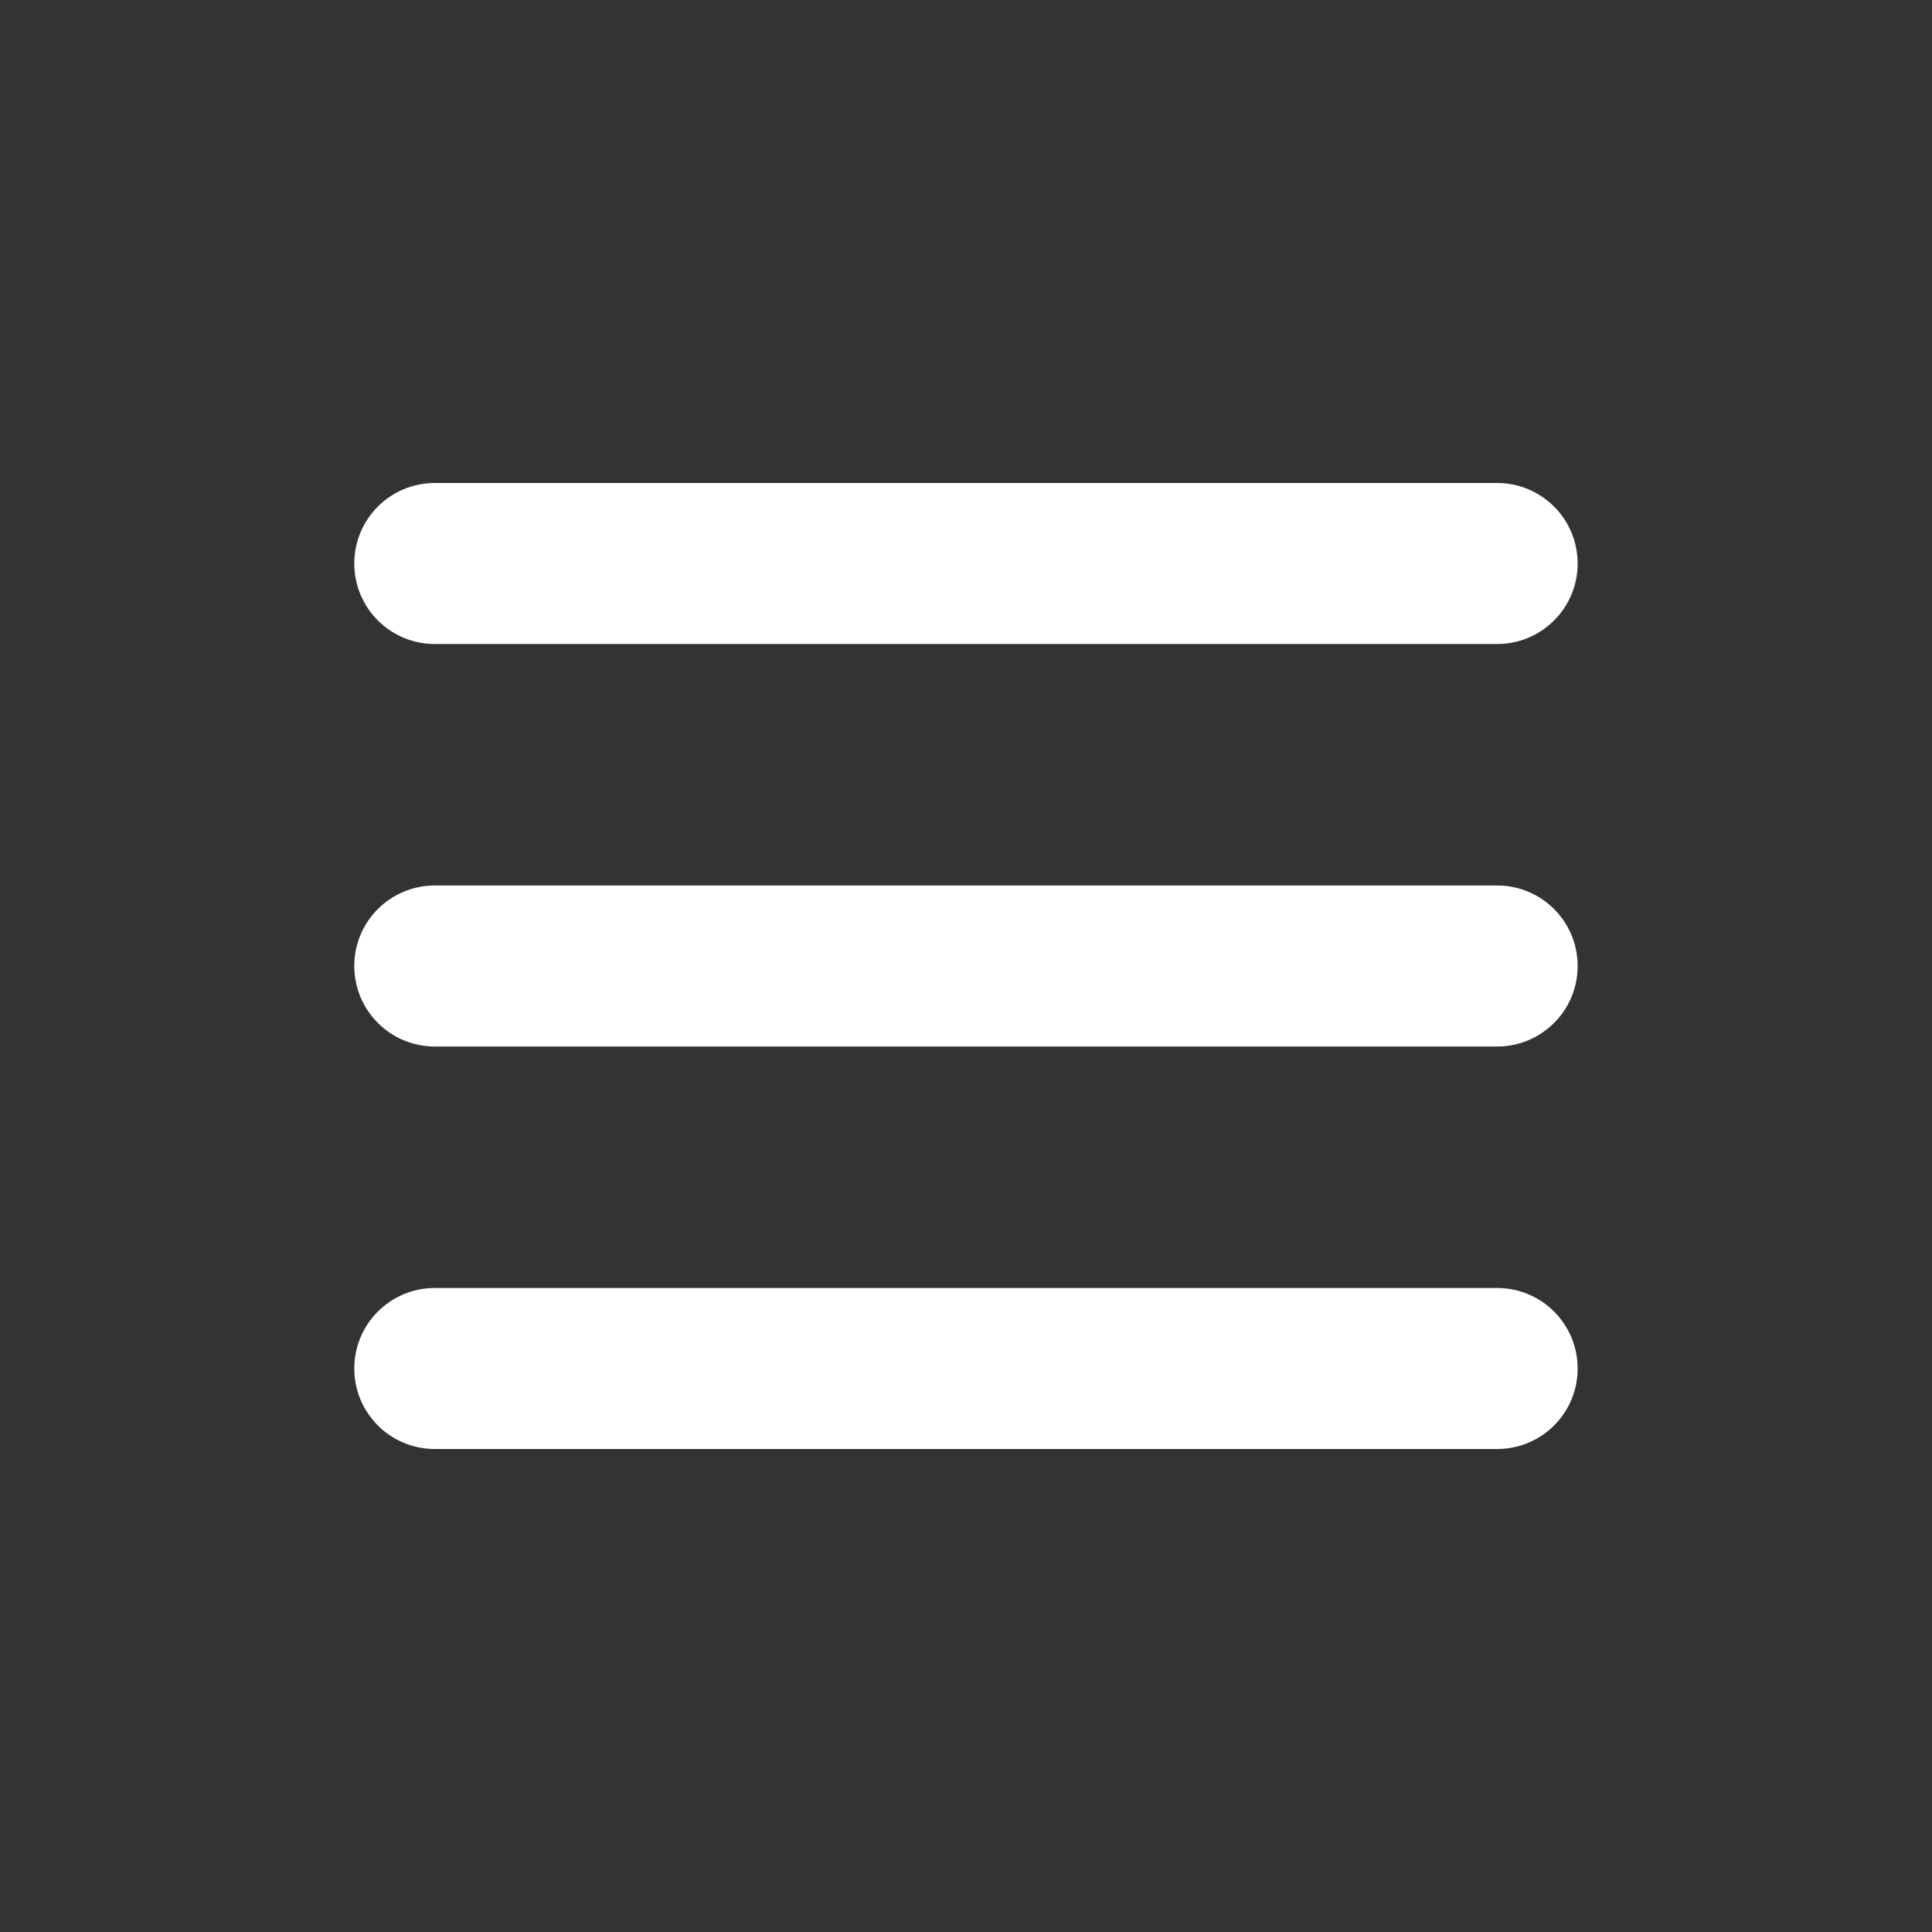 <?xml version="1.0" encoding="utf-8"?>
<!-- Generator: Adobe Illustrator 16.0.4, SVG Export Plug-In . SVG Version: 6.00 Build 0)  -->
<!DOCTYPE svg PUBLIC "-//W3C//DTD SVG 1.1//EN" "http://www.w3.org/Graphics/SVG/1.1/DTD/svg11.dtd">
<svg version="1.1" id="Layer_1" xmlns="http://www.w3.org/2000/svg" xmlns:xlink="http://www.w3.org/1999/xlink" x="0px" y="0px"
	 width="24px" height="24px" viewBox="0 0 24 24" enable-background="new 0 0 24 24" xml:space="preserve">
  <rect x="0" y="0" width="24" height="24" fill="#333333" stroke="none"/>
  <g>
    <path fill="#FFFFFF" d="M18.599,8H5.401c-0.553,0-1-0.448-1-1c0-0.552,0.447-1,1-1h13.197c0.553,0,1,0.448,1,1
      C19.599,7.552,19.151,8,18.599,8z"/>
    <path fill="#FFFFFF" d="M18.599,13H5.401c-0.553,0-1-0.448-1-1c0-0.553,0.447-1,1-1h13.197c0.553,0,1,0.447,1,1
      C19.599,12.552,19.151,13,18.599,13z"/>
    <path fill="#FFFFFF" d="M18.599,18H5.401c-0.553,0-1-0.447-1-1c0-0.552,0.447-1,1-1h13.197c0.553,0,1,0.448,1,1
      C19.599,17.553,19.151,18,18.599,18z"/>
  </g>
</svg>
